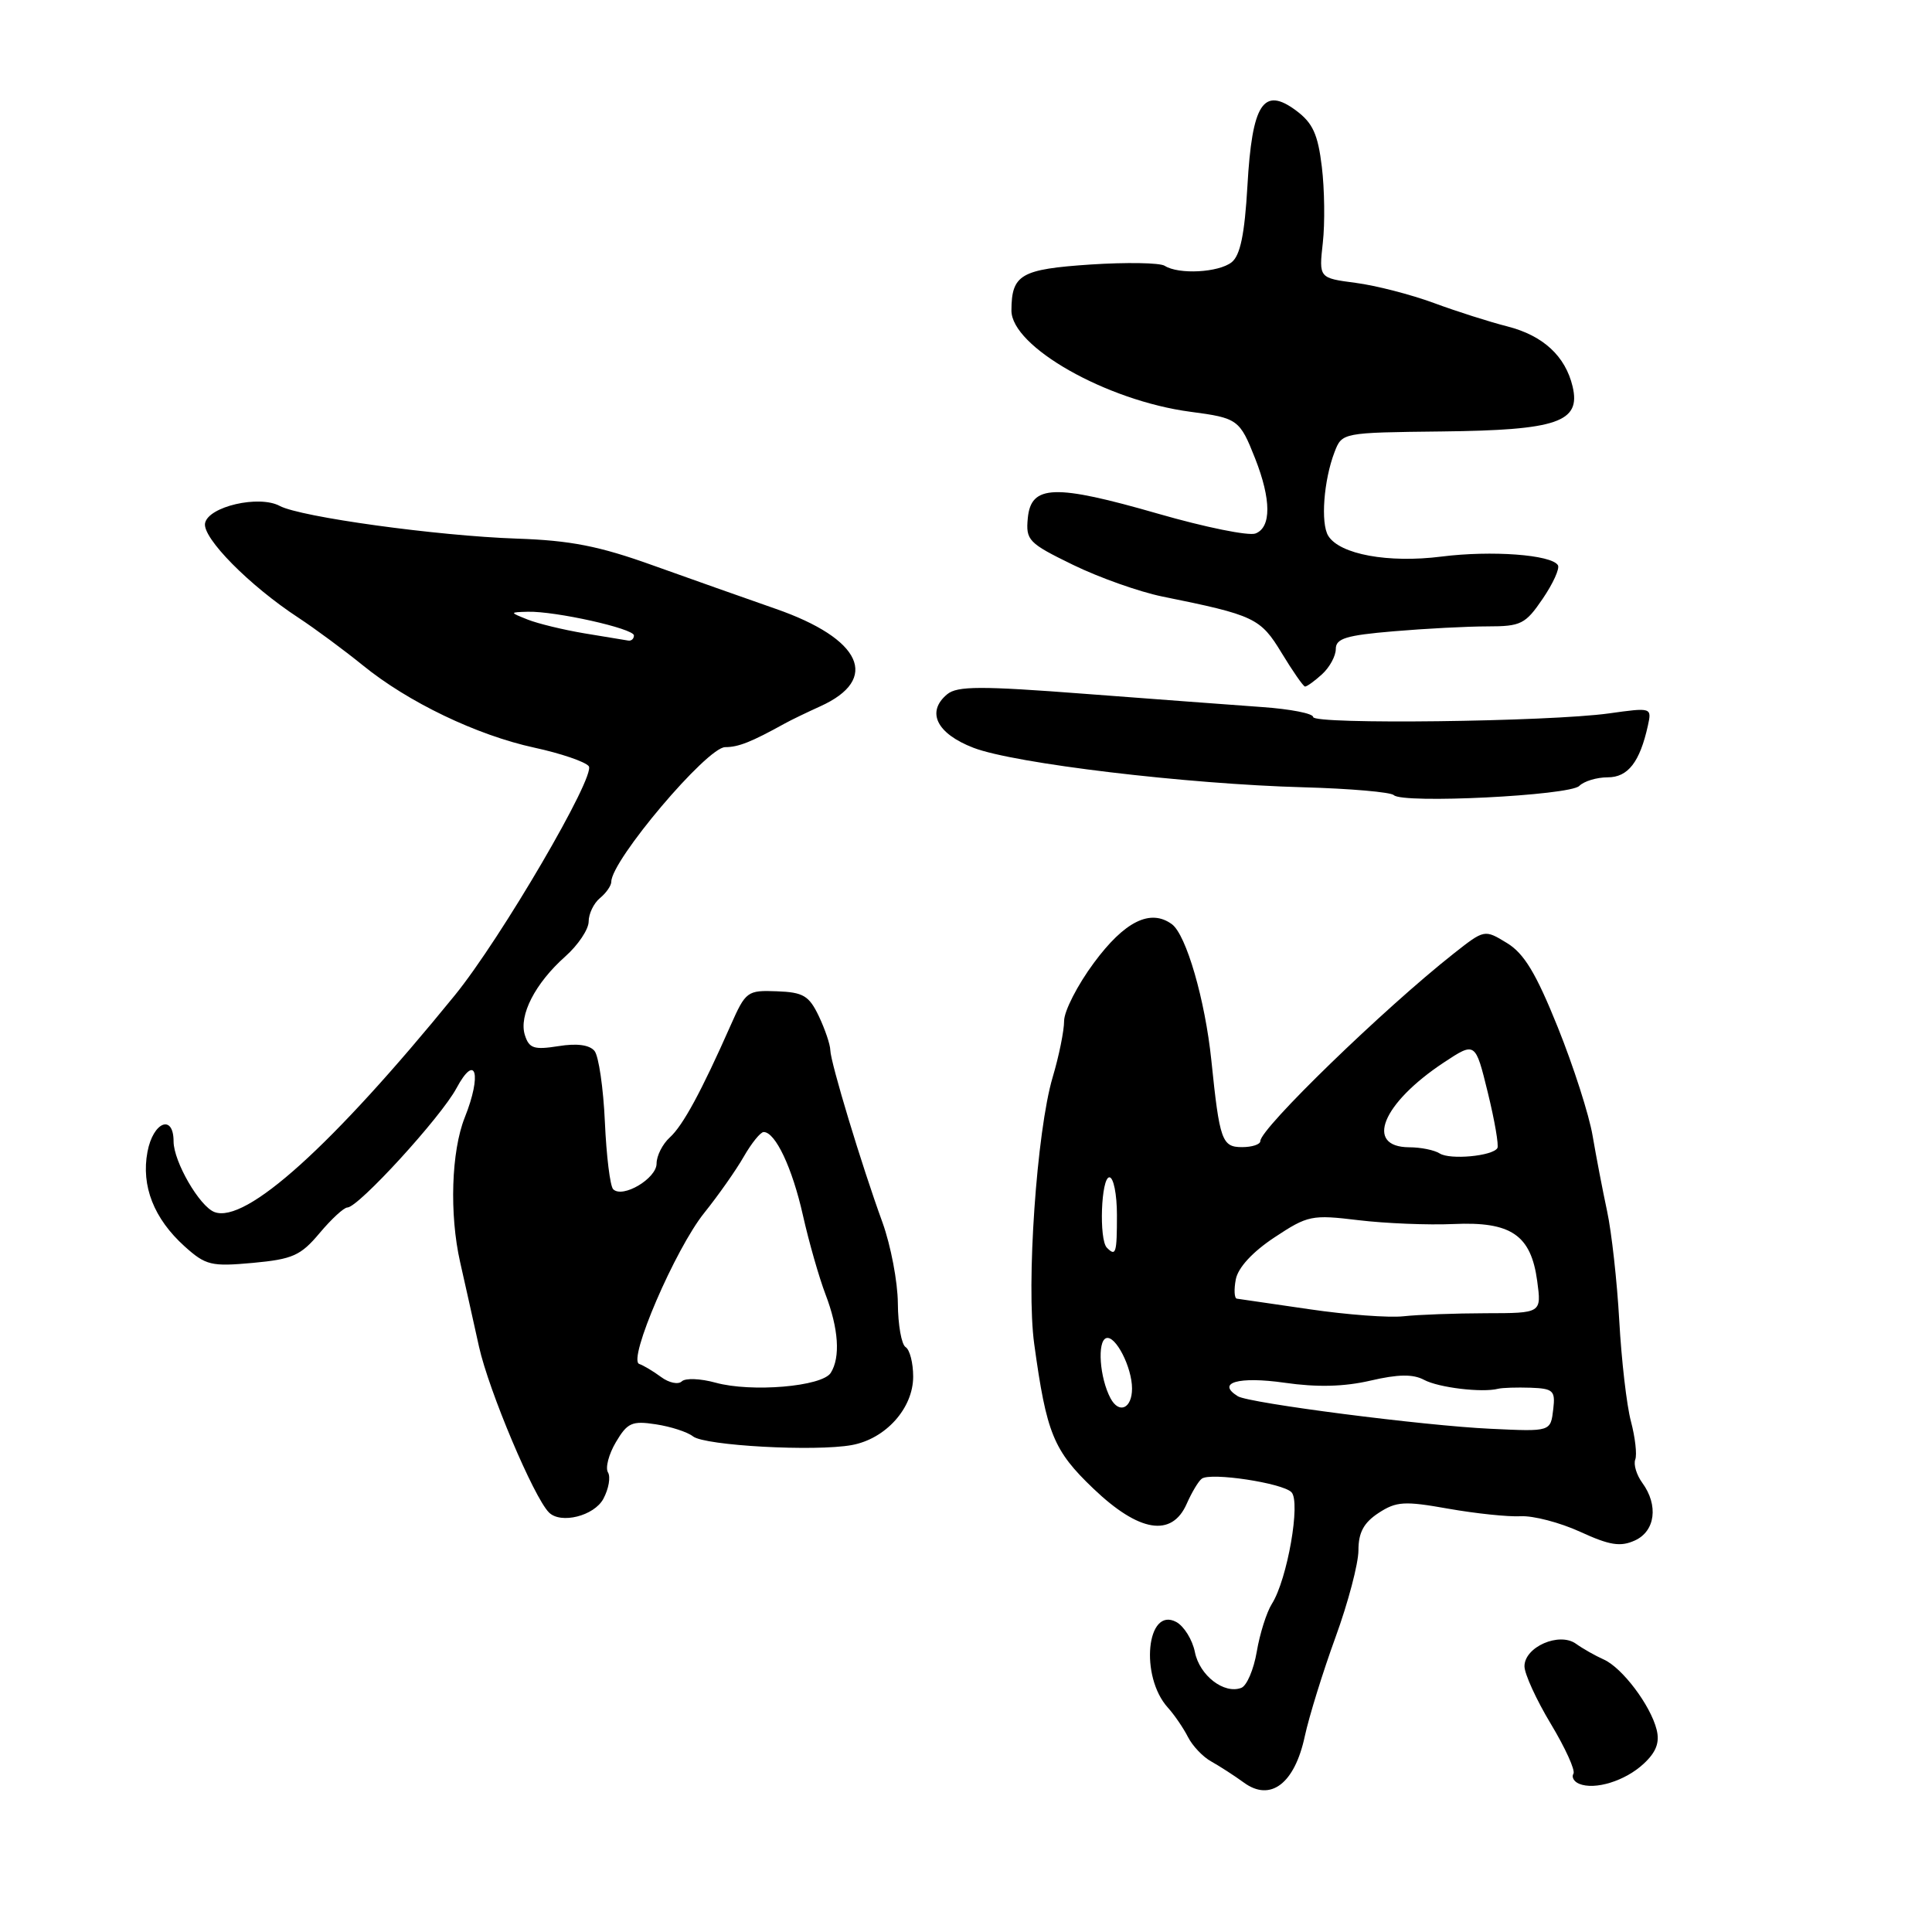 <?xml version="1.0" encoding="UTF-8" standalone="no"?>
<!DOCTYPE svg PUBLIC "-//W3C//DTD SVG 1.1//EN" "http://www.w3.org/Graphics/SVG/1.1/DTD/svg11.dtd" >
<svg xmlns="http://www.w3.org/2000/svg" xmlns:xlink="http://www.w3.org/1999/xlink" version="1.1" viewBox="0 0 256 256">
 <g >
 <path fill="currentColor"
d=" M 172.89 230.07 C 173.46 227.44 175.29 221.53 176.96 216.95 C 178.63 212.37 180.00 207.18 180.00 205.42 C 180.00 203.07 180.70 201.77 182.66 200.48 C 185.02 198.94 186.08 198.87 191.91 199.91 C 195.54 200.55 199.85 201.00 201.50 200.91 C 203.15 200.82 206.69 201.74 209.38 202.97 C 213.30 204.77 214.72 204.99 216.63 204.12 C 219.34 202.89 219.78 199.45 217.61 196.48 C 216.85 195.44 216.43 194.05 216.68 193.40 C 216.93 192.74 216.67 190.47 216.11 188.35 C 215.54 186.23 214.85 180.22 214.56 174.99 C 214.27 169.76 213.54 163.23 212.95 160.49 C 212.36 157.74 211.50 153.25 211.03 150.50 C 210.57 147.75 208.49 141.28 206.42 136.13 C 203.53 128.95 201.95 126.33 199.67 124.95 C 196.70 123.14 196.70 123.14 192.60 126.37 C 183.36 133.66 167.00 149.53 167.00 151.20 C 167.00 151.64 165.91 152.00 164.58 152.00 C 161.91 152.00 161.60 151.12 160.51 140.50 C 159.68 132.48 157.18 123.86 155.28 122.46 C 152.43 120.38 149.01 122.08 144.94 127.59 C 142.77 130.52 141.00 133.98 141.00 135.28 C 141.00 136.57 140.32 139.94 139.48 142.75 C 137.37 149.87 135.96 170.25 137.04 178.09 C 138.67 189.95 139.59 192.20 144.88 197.25 C 150.94 203.04 155.28 203.74 157.25 199.25 C 157.92 197.74 158.81 196.24 159.25 195.93 C 160.43 195.07 169.90 196.50 171.12 197.72 C 172.38 198.98 170.58 209.29 168.53 212.52 C 167.83 213.63 166.93 216.48 166.53 218.84 C 166.13 221.21 165.21 223.37 164.48 223.65 C 162.20 224.52 158.95 222.02 158.33 218.91 C 158.00 217.27 156.89 215.48 155.86 214.92 C 151.93 212.82 151.01 222.12 154.74 226.26 C 155.61 227.22 156.81 228.98 157.41 230.16 C 158.01 231.34 159.39 232.80 160.49 233.40 C 161.58 234.01 163.54 235.27 164.83 236.21 C 168.35 238.78 171.55 236.34 172.89 230.07 Z  M 217.80 233.70 C 219.46 232.16 219.94 230.88 219.51 229.18 C 218.70 225.95 214.95 220.98 212.50 219.89 C 211.40 219.40 209.75 218.47 208.83 217.81 C 206.61 216.21 202.00 218.23 202.00 220.79 C 202.00 221.79 203.57 225.23 205.49 228.42 C 207.41 231.61 208.76 234.58 208.49 235.02 C 208.21 235.47 208.55 236.07 209.24 236.36 C 211.33 237.23 215.36 235.98 217.80 233.70 Z  M 79.95 198.60 C 80.66 197.27 80.93 195.70 80.56 195.10 C 80.19 194.50 80.66 192.69 81.61 191.09 C 83.13 188.52 83.74 188.24 86.91 188.73 C 88.89 189.03 91.10 189.75 91.83 190.33 C 93.40 191.56 108.01 192.36 112.86 191.48 C 117.36 190.66 121.00 186.60 121.00 182.41 C 121.00 180.60 120.55 178.84 120.00 178.50 C 119.45 178.16 118.99 175.55 118.97 172.69 C 118.95 169.84 118.03 165.03 116.94 162.00 C 114.15 154.35 110.05 140.77 110.02 139.15 C 110.01 138.41 109.32 136.38 108.50 134.65 C 107.20 131.93 106.44 131.48 102.94 131.35 C 99.02 131.20 98.81 131.36 96.82 135.85 C 92.92 144.66 90.50 149.13 88.75 150.72 C 87.79 151.59 87.00 153.15 87.00 154.18 C 87.00 156.16 82.50 158.83 81.25 157.58 C 80.84 157.17 80.35 153.16 80.15 148.67 C 79.95 144.18 79.33 139.94 78.78 139.26 C 78.12 138.45 76.45 138.22 73.99 138.62 C 70.76 139.13 70.11 138.92 69.55 137.16 C 68.72 134.55 70.91 130.29 74.90 126.74 C 76.60 125.23 78.00 123.14 78.00 122.11 C 78.00 121.09 78.67 119.68 79.50 119.00 C 80.33 118.32 81.00 117.34 81.00 116.84 C 81.00 114.00 93.69 99.00 96.09 99.00 C 97.84 99.00 99.54 98.33 104.00 95.86 C 104.83 95.40 106.93 94.39 108.67 93.60 C 116.66 90.00 114.21 84.64 102.75 80.66 C 98.76 79.27 91.45 76.68 86.50 74.91 C 79.41 72.36 75.59 71.61 68.50 71.37 C 57.92 71.01 39.82 68.51 37.07 67.04 C 34.32 65.56 27.60 67.12 27.17 69.33 C 26.80 71.27 33.05 77.60 39.54 81.85 C 41.76 83.31 45.58 86.14 48.04 88.13 C 54.06 93.04 63.17 97.41 70.81 99.07 C 74.28 99.82 77.52 100.92 78.01 101.52 C 79.02 102.73 66.36 124.40 60.25 131.90 C 44.00 151.86 32.54 162.19 28.41 160.60 C 26.43 159.84 23.01 153.92 23.00 151.25 C 23.00 147.56 20.29 148.64 19.54 152.63 C 18.69 157.15 20.39 161.47 24.45 165.14 C 27.26 167.67 27.98 167.84 33.50 167.34 C 38.78 166.85 39.84 166.38 42.35 163.39 C 43.91 161.53 45.57 160.00 46.03 160.00 C 47.48 160.00 58.42 148.04 60.48 144.20 C 63.05 139.41 63.88 142.34 61.58 148.08 C 59.80 152.55 59.53 160.88 60.97 167.24 C 61.50 169.58 62.63 174.62 63.47 178.44 C 64.77 184.28 70.72 198.39 72.74 200.41 C 74.31 201.98 78.73 200.87 79.95 198.60 Z  M 209.26 104.14 C 209.89 103.51 211.58 103.00 213.03 103.00 C 215.72 103.00 217.29 100.98 218.36 96.12 C 218.88 93.75 218.83 93.74 213.19 94.53 C 205.19 95.64 174.00 96.02 174.00 95.01 C 174.00 94.54 170.96 93.95 167.25 93.69 C 163.54 93.42 152.99 92.64 143.81 91.94 C 129.97 90.88 126.84 90.89 125.51 91.99 C 122.69 94.33 124.11 97.21 129.00 99.09 C 134.42 101.17 157.24 103.90 172.73 104.32 C 178.91 104.49 184.29 104.96 184.69 105.36 C 185.85 106.52 207.98 105.42 209.26 104.14 Z  M 175.17 89.35 C 176.18 88.43 177.00 86.93 177.00 85.99 C 177.00 84.60 178.37 84.18 184.65 83.65 C 188.86 83.29 194.47 83.00 197.11 83.00 C 201.54 83.00 202.13 82.70 204.42 79.33 C 205.79 77.32 206.70 75.32 206.43 74.89 C 205.57 73.50 197.64 72.91 191.00 73.75 C 183.96 74.64 177.52 73.46 176.00 71.00 C 174.97 69.33 175.40 63.64 176.83 59.91 C 177.83 57.32 177.83 57.32 191.07 57.17 C 206.37 57.00 209.49 55.93 208.38 51.22 C 207.42 47.18 204.47 44.46 199.73 43.25 C 197.40 42.66 193.03 41.27 190.00 40.15 C 186.97 39.03 182.31 37.83 179.63 37.48 C 174.76 36.84 174.76 36.84 175.28 32.17 C 175.57 29.60 175.51 25.07 175.15 22.10 C 174.63 17.79 173.95 16.29 171.74 14.65 C 167.40 11.42 165.91 13.72 165.29 24.64 C 164.92 31.06 164.34 33.84 163.20 34.75 C 161.46 36.12 156.18 36.40 154.33 35.22 C 153.68 34.81 149.26 34.74 144.50 35.05 C 135.26 35.67 134.04 36.37 134.02 41.13 C 133.99 45.93 146.62 53.09 157.72 54.56 C 164.02 55.39 164.27 55.58 166.32 60.77 C 168.45 66.19 168.47 69.88 166.36 70.69 C 165.46 71.04 159.67 69.86 153.49 68.08 C 139.74 64.12 136.62 64.22 136.19 68.64 C 135.91 71.59 136.26 71.96 142.19 74.85 C 145.66 76.54 150.97 78.42 154.00 79.04 C 166.24 81.52 167.01 81.88 169.83 86.53 C 171.30 88.95 172.69 90.95 172.92 90.97 C 173.15 90.99 174.17 90.26 175.17 89.35 Z  M 197.50 189.32 C 188.72 188.92 165.50 185.93 164.02 185.01 C 161.11 183.21 164.11 182.35 170.21 183.22 C 174.52 183.84 178.10 183.75 181.59 182.94 C 185.27 182.08 187.24 182.06 188.70 182.84 C 190.62 183.87 196.38 184.56 198.50 184.02 C 199.05 183.88 200.99 183.82 202.82 183.88 C 205.80 183.99 206.10 184.27 205.82 186.67 C 205.46 189.72 205.54 189.70 197.50 189.32 Z  M 147.15 185.28 C 145.71 182.58 145.36 177.72 146.58 177.31 C 147.81 176.90 150.00 181.17 150.00 183.99 C 150.00 186.63 148.29 187.41 147.15 185.28 Z  M 173.50 173.48 C 168.55 172.75 164.22 172.12 163.89 172.08 C 163.55 172.03 163.49 170.88 163.75 169.52 C 164.05 167.97 165.96 165.89 168.86 163.97 C 173.29 161.04 173.80 160.93 180.00 161.68 C 183.57 162.11 189.24 162.34 192.59 162.19 C 200.23 161.84 202.87 163.64 203.69 169.76 C 204.26 174.00 204.26 174.00 196.88 174.01 C 192.82 174.02 187.93 174.20 186.00 174.41 C 184.07 174.63 178.45 174.21 173.50 173.48 Z  M 146.67 165.33 C 145.60 164.27 145.90 156.00 147.00 156.00 C 147.55 156.00 148.00 158.25 148.00 161.00 C 148.00 166.07 147.86 166.53 146.67 165.33 Z  M 190.77 152.84 C 190.07 152.39 188.25 152.02 186.72 152.02 C 180.78 151.98 183.14 146.20 191.31 140.79 C 195.49 138.03 195.49 138.03 197.14 144.76 C 198.05 148.47 198.62 151.79 198.41 152.13 C 197.77 153.19 192.14 153.71 190.77 152.84 Z  M 87.61 182.47 C 86.57 181.70 85.26 180.92 84.70 180.73 C 83.14 180.21 89.48 165.48 93.32 160.71 C 95.18 158.39 97.54 155.04 98.56 153.25 C 99.59 151.46 100.77 150.00 101.19 150.00 C 102.74 150.00 104.98 154.74 106.39 161.03 C 107.19 164.59 108.54 169.30 109.38 171.50 C 111.12 176.05 111.38 179.85 110.08 181.91 C 108.93 183.73 99.56 184.52 94.81 183.21 C 92.82 182.66 90.81 182.58 90.34 183.04 C 89.88 183.49 88.65 183.24 87.61 182.47 Z  M 77.43 83.92 C 74.64 83.45 71.26 82.63 69.93 82.10 C 67.50 81.13 67.50 81.13 69.94 81.06 C 73.61 80.97 84.00 83.29 84.00 84.20 C 84.00 84.64 83.66 84.95 83.25 84.88 C 82.84 84.82 80.22 84.38 77.43 83.92 Z "/>
</g>
</svg>